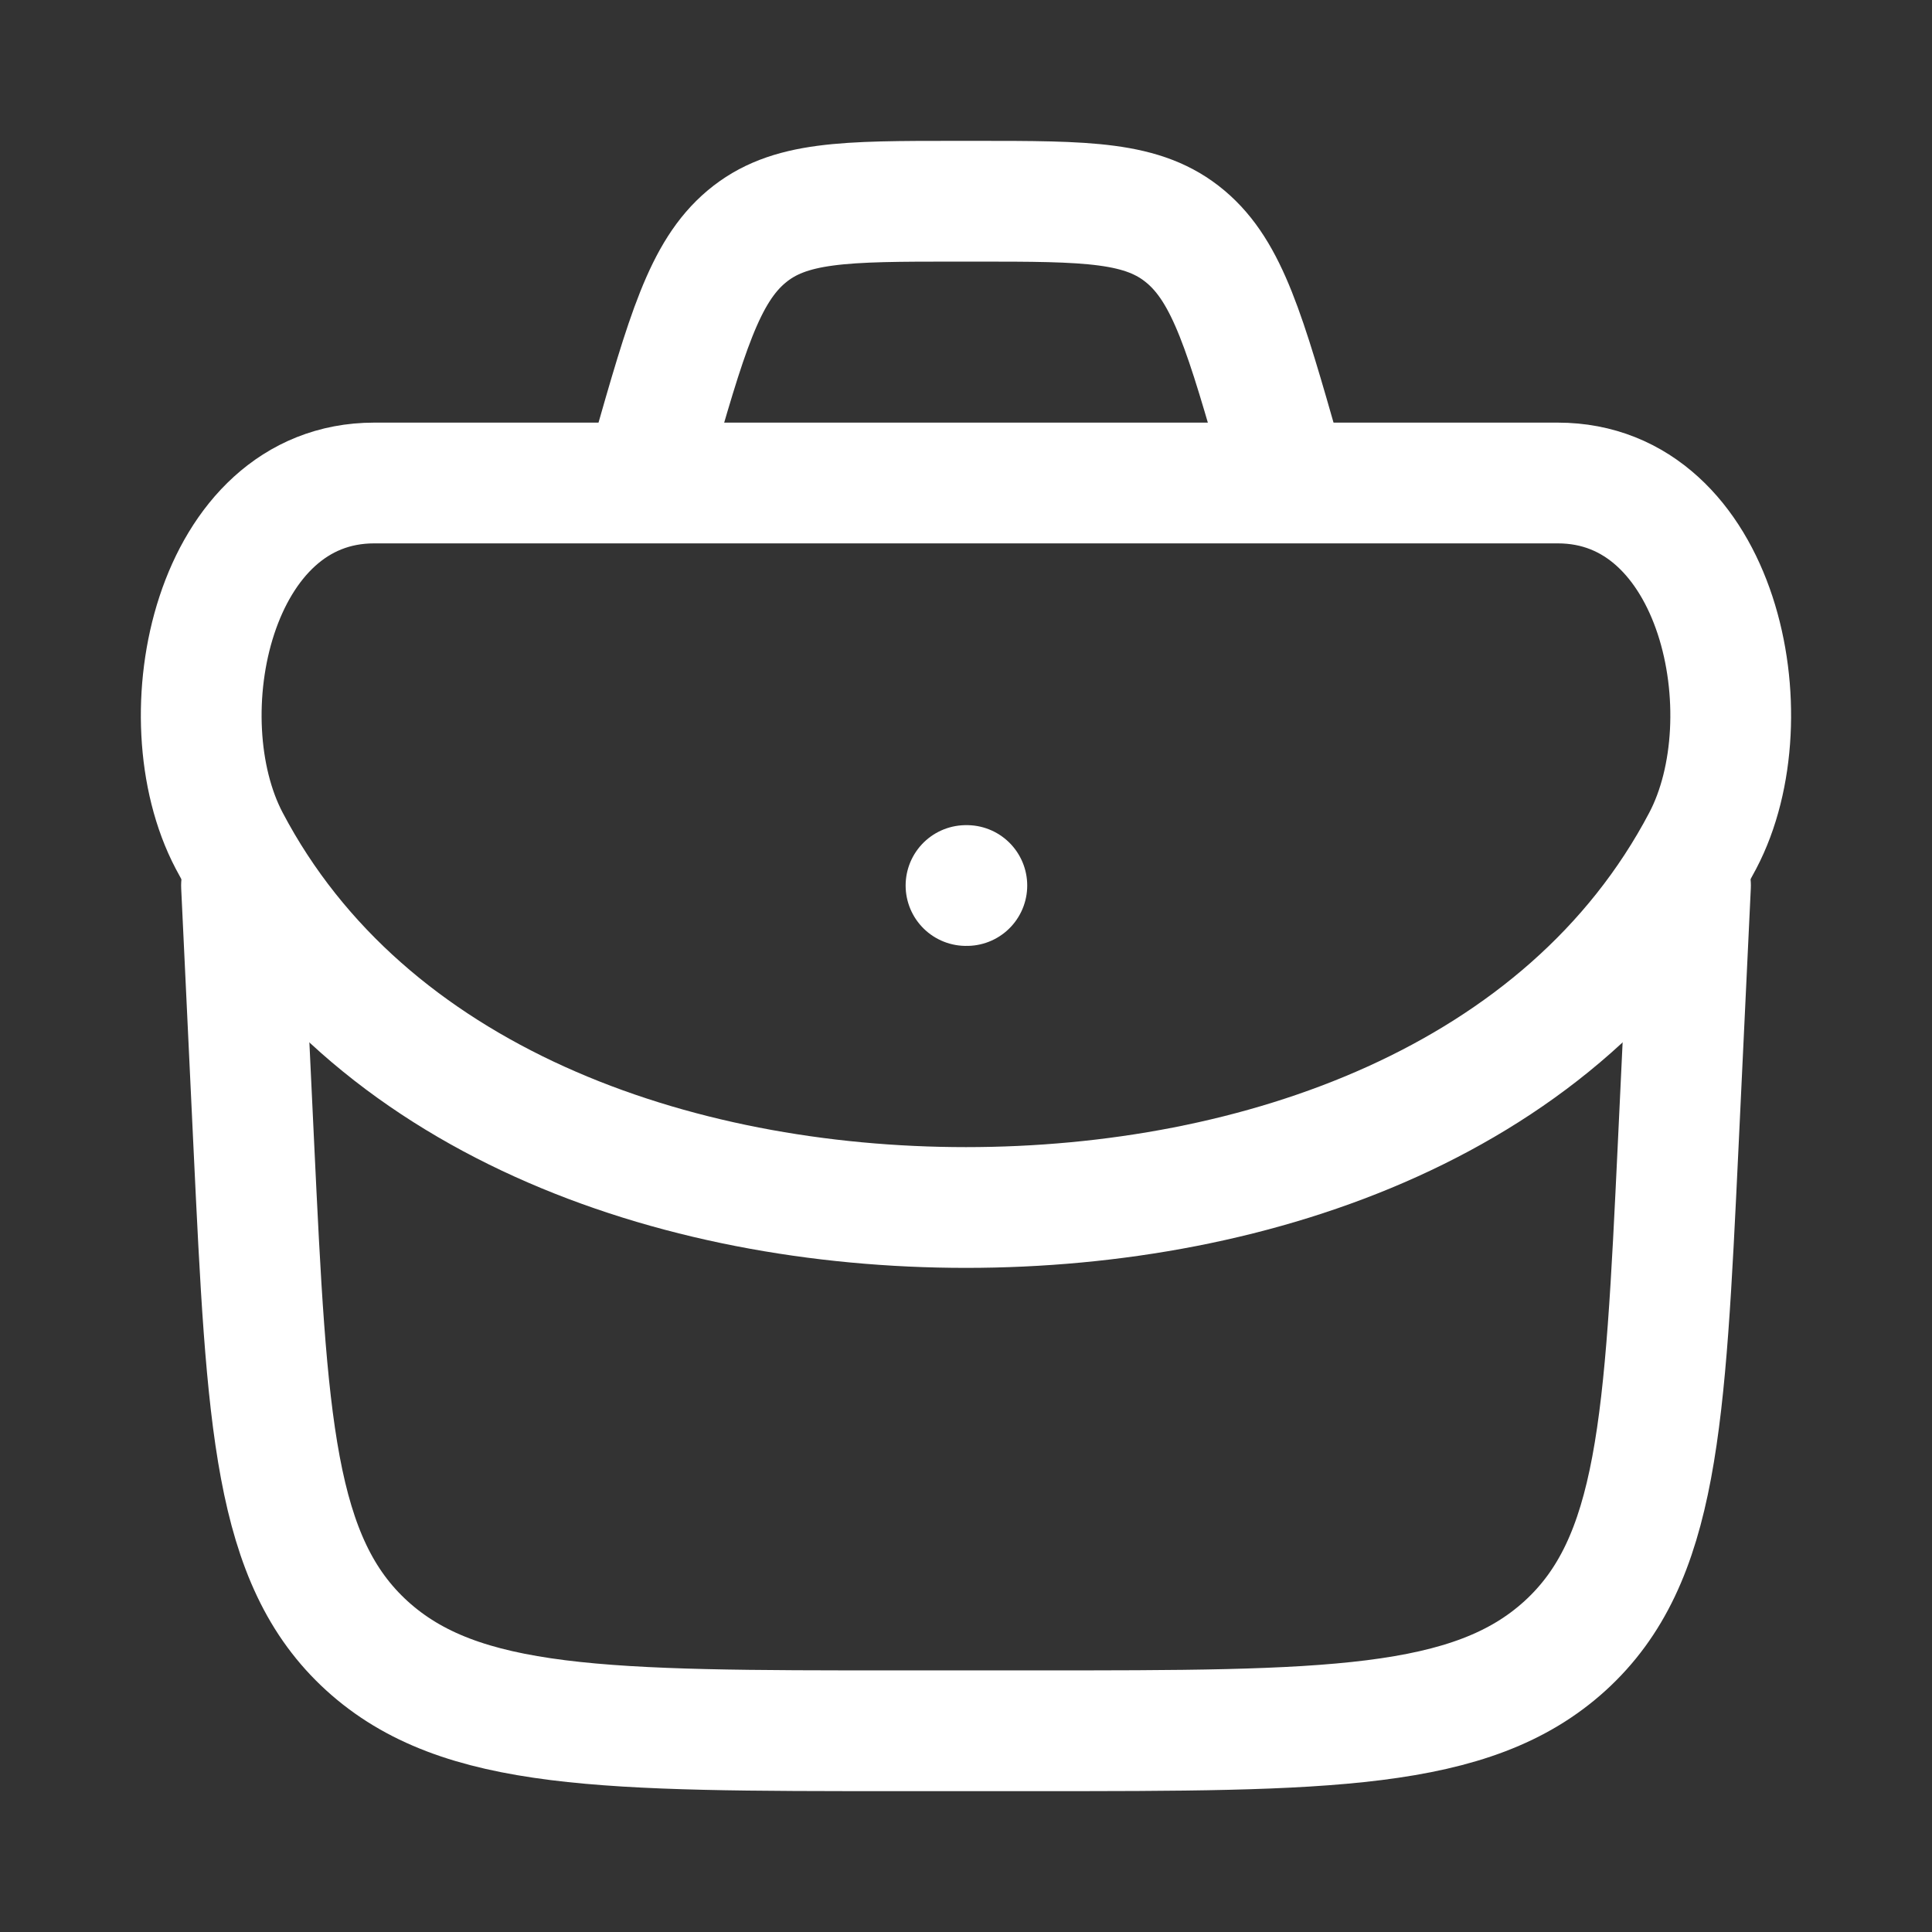 <svg width="32" height="32" viewBox="0 0 32 32" fill="none" xmlns="http://www.w3.org/2000/svg">
<rect x="0" y="0" width="32" height="32" fill="#333333" stroke="none"/>
<g id="Case">
<path id="Vector" d="M4 14.667L4.204 18.969C4.423 23.558 4.532 25.852 6.078 27.26C7.625 28.667 10.036 28.667 14.86 28.667H17.14C21.964 28.667 24.375 28.667 25.922 27.26C27.468 25.852 27.577 23.558 27.796 18.969L28 14.667" stroke="white" stroke-width="2" stroke-linecap="round" stroke-linejoin="round"/>
<path id="Vector_2" d="M3.796 13.924C6.062 18.233 11.172 20 16 20C20.827 20 25.938 18.233 28.203 13.924C29.285 11.867 28.466 8 25.802 8H6.197C3.533 8 2.714 11.867 3.796 13.924Z" stroke="white" stroke-width="2"/>
<path id="Vector_3" d="M16 14.667H16.014" stroke="white" stroke-width="2" stroke-linecap="round" stroke-linejoin="round"/>
<path id="Vector_4" d="M21.334 8L21.216 7.588C20.629 5.535 20.336 4.508 19.637 3.921C18.939 3.333 18.012 3.333 16.156 3.333H15.844C13.989 3.333 13.062 3.333 12.363 3.921C11.665 4.508 11.371 5.535 10.785 7.588L10.667 8" stroke="white" stroke-width="2"/>
</g>
</svg>
